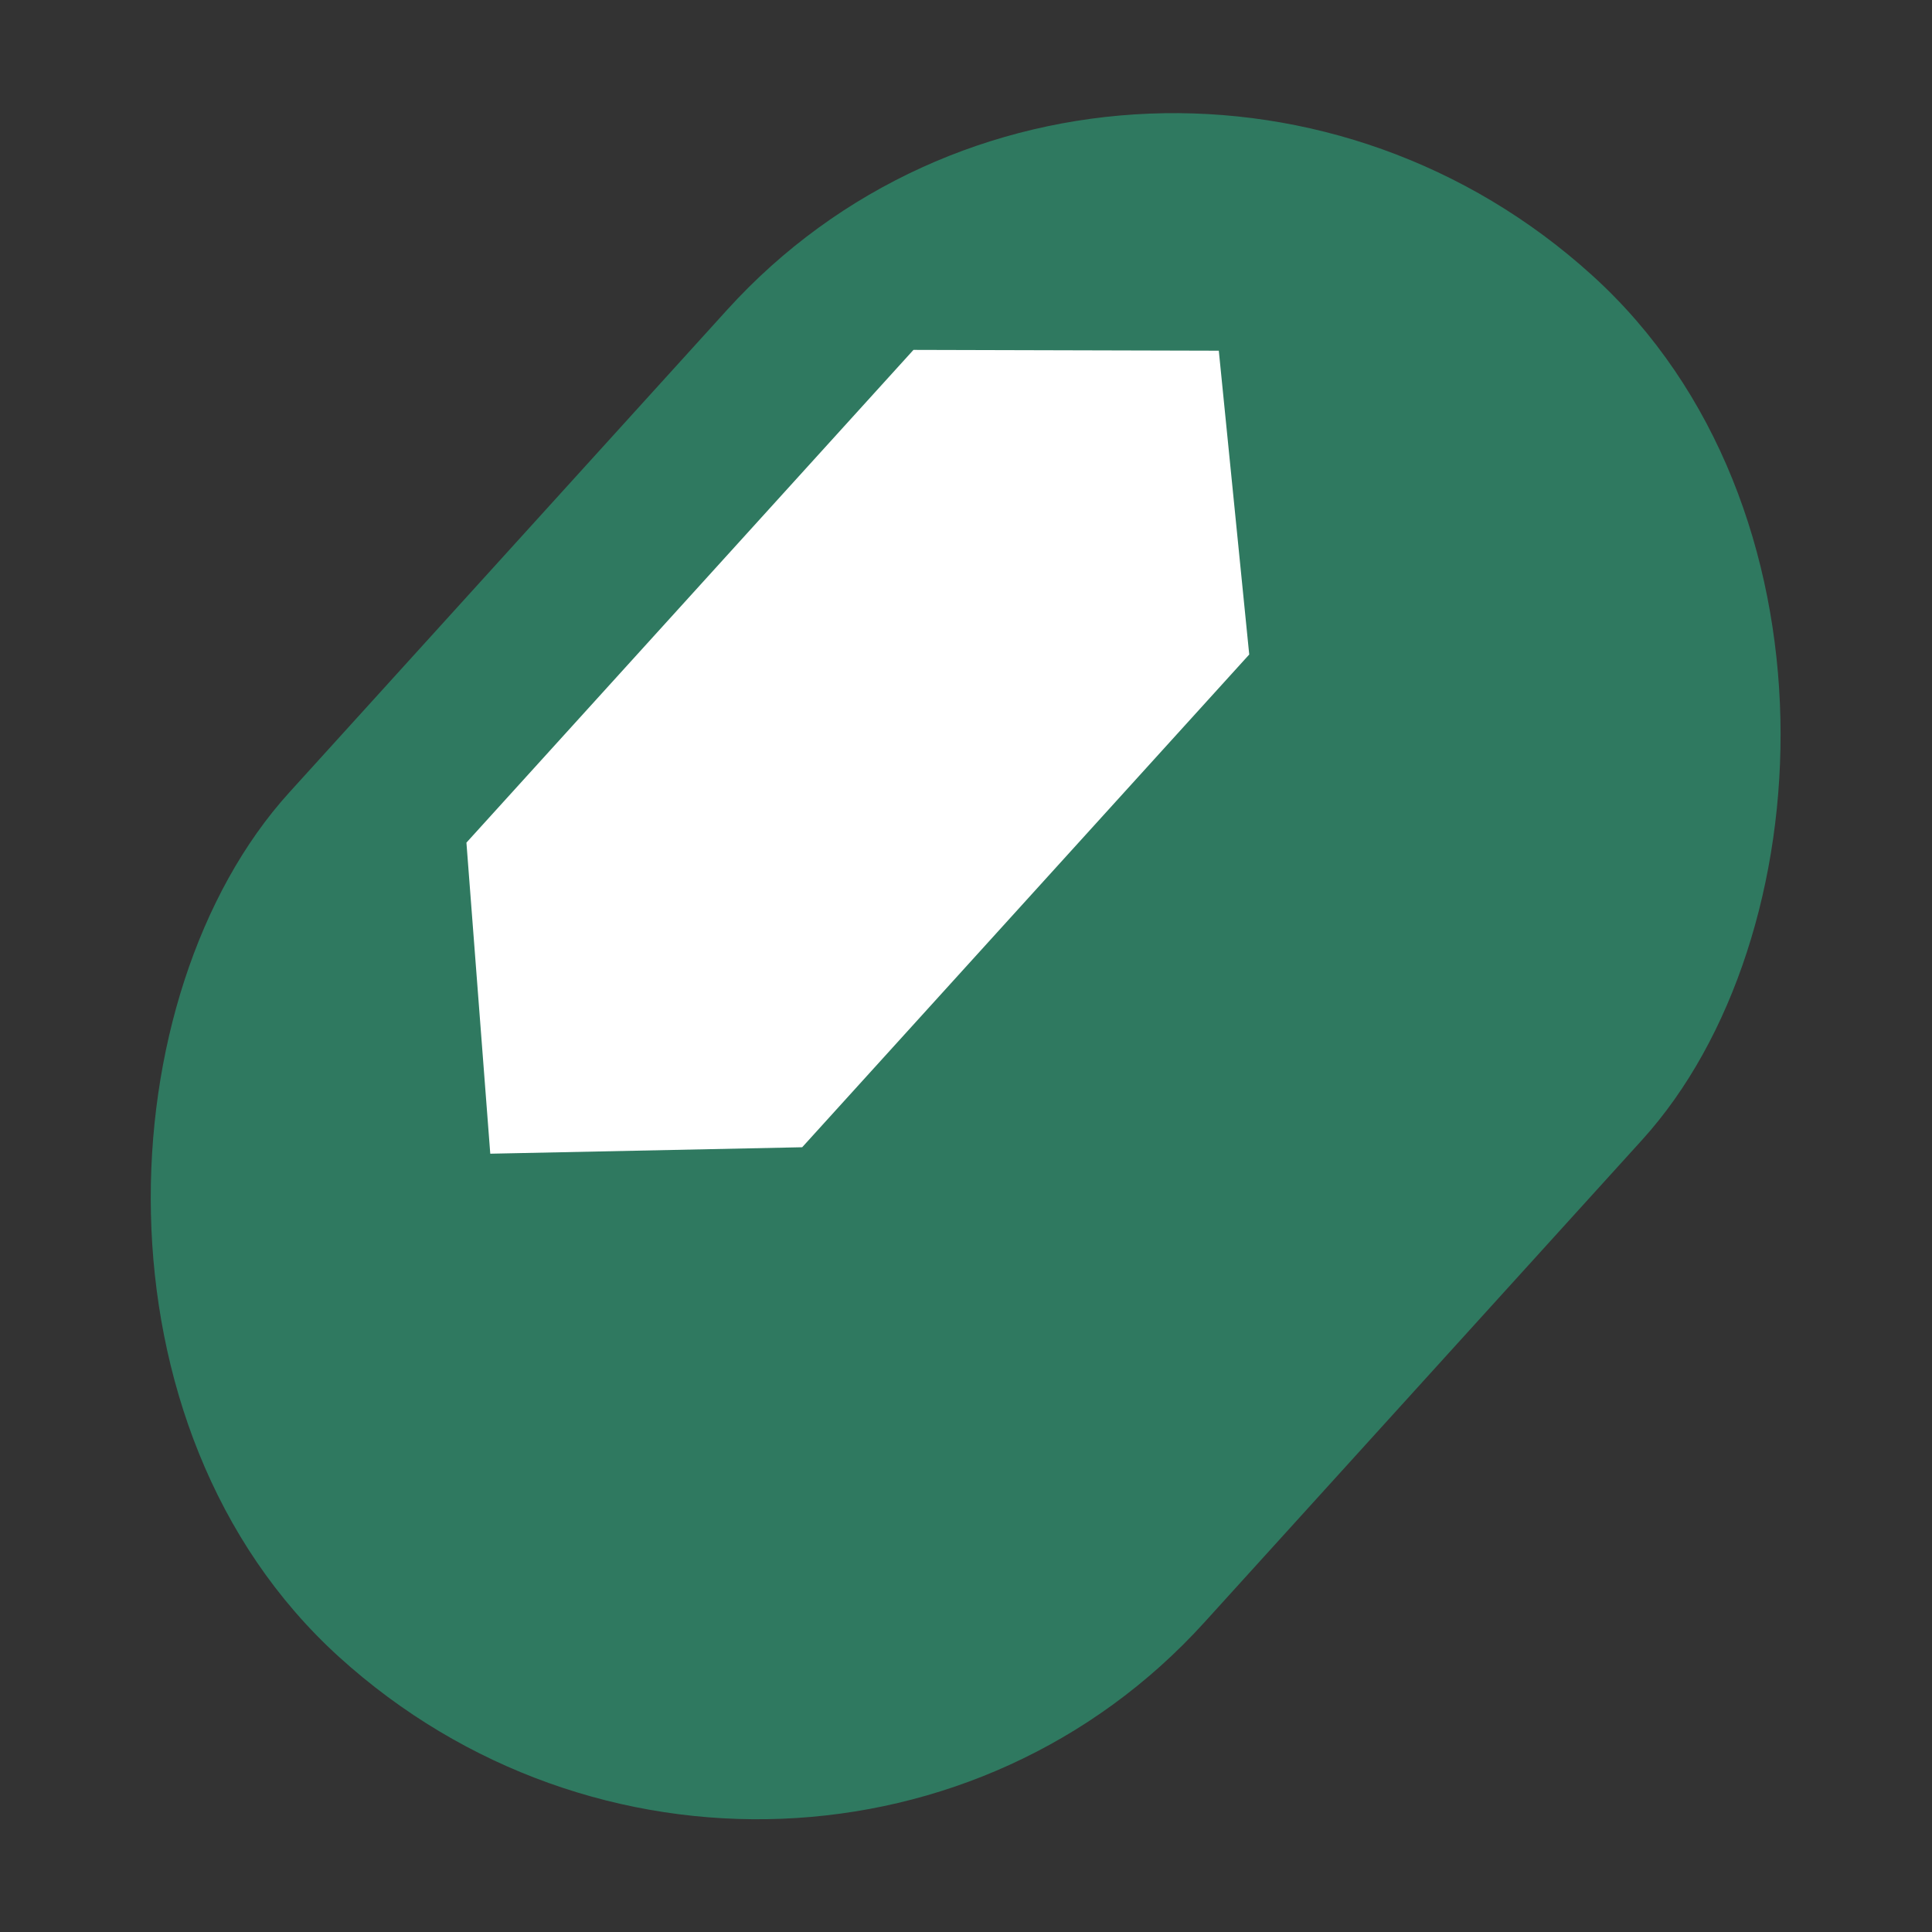 <?xml version="1.0" encoding="UTF-8" standalone="no"?>
<!-- Created with Inkscape (http://www.inkscape.org/) -->

<svg
   xmlns:dc="http://purl.org/dc/elements/1.1/"
   xmlns:cc="http://creativecommons.org/ns#"
   xmlns:rdf="http://www.w3.org/1999/02/22-rdf-syntax-ns#"
   xmlns:svg="http://www.w3.org/2000/svg"
   xmlns="http://www.w3.org/2000/svg"
   xmlns:sodipodi="http://sodipodi.sourceforge.net/DTD/sodipodi-0.dtd"
   xmlns:inkscape="http://www.inkscape.org/namespaces/inkscape"
   width="70"
   height="70"
   viewBox="0 0 18.521 18.521"
   version="1.1"
   id="svg5736"
   inkscape:version="0.92.4 (5da689c313, 2019-01-14)"
   sodipodi:docname="jade.svg">
  <rect x="0" y="0" width="18.521" height="18.521" fill="#333333" stroke="none"/>
  <defs
     id="defs5730" />
  <sodipodi:namedview
     id="base"
     pagecolor="#ffffff"
     bordercolor="#666666"
     borderopacity="1.0"
     inkscape:pageopacity="0.0"
     inkscape:pageshadow="2"
     inkscape:zoom="5.6"
     inkscape:cx="32.3465"
     inkscape:cy="31.159361"
     inkscape:document-units="mm"
     inkscape:current-layer="layer1"
     showgrid="false"
     units="px"
     inkscape:window-width="1920"
     inkscape:window-height="1043"
     inkscape:window-x="1600"
     inkscape:window-y="18"
     inkscape:window-maximized="0" />
  <g
     inkscape:label="Layer 1"
     inkscape:groupmode="layer"
     id="layer1"
     transform="translate(0,-278.479)">
    <g
       style="display:inline;opacity:1"
       id="g4563-0"
       transform="rotate(42.216,-236.472,-51.038)">
      <rect
         rx="5.922"
         ry="5.817"
         y="25.815"
         x="167.233"
         height="17.881"
         width="11.843"
         id="rect854-6"
         style="fill:#2f7960;fill-opacity:1;stroke:none;stroke-width:0.794;stroke-linecap:round;stroke-miterlimit:4;stroke-dasharray:none;stroke-opacity:1" />
      <path
         sodipodi:nodetypes="ccccccc"
         inkscape:connector-curvature="0"
         id="path856-2"
         d="M 170.987,28.755 168.814,30.716 v 6.378 l 2.173,2.055 2.173,-2.055 V 30.716 Z"
         style="fill:#ffffff;fill-opacity:1;stroke:none;stroke-width:0.265px;stroke-linecap:butt;stroke-linejoin:miter;stroke-opacity:1" />
    </g>
  </g>
</svg>
